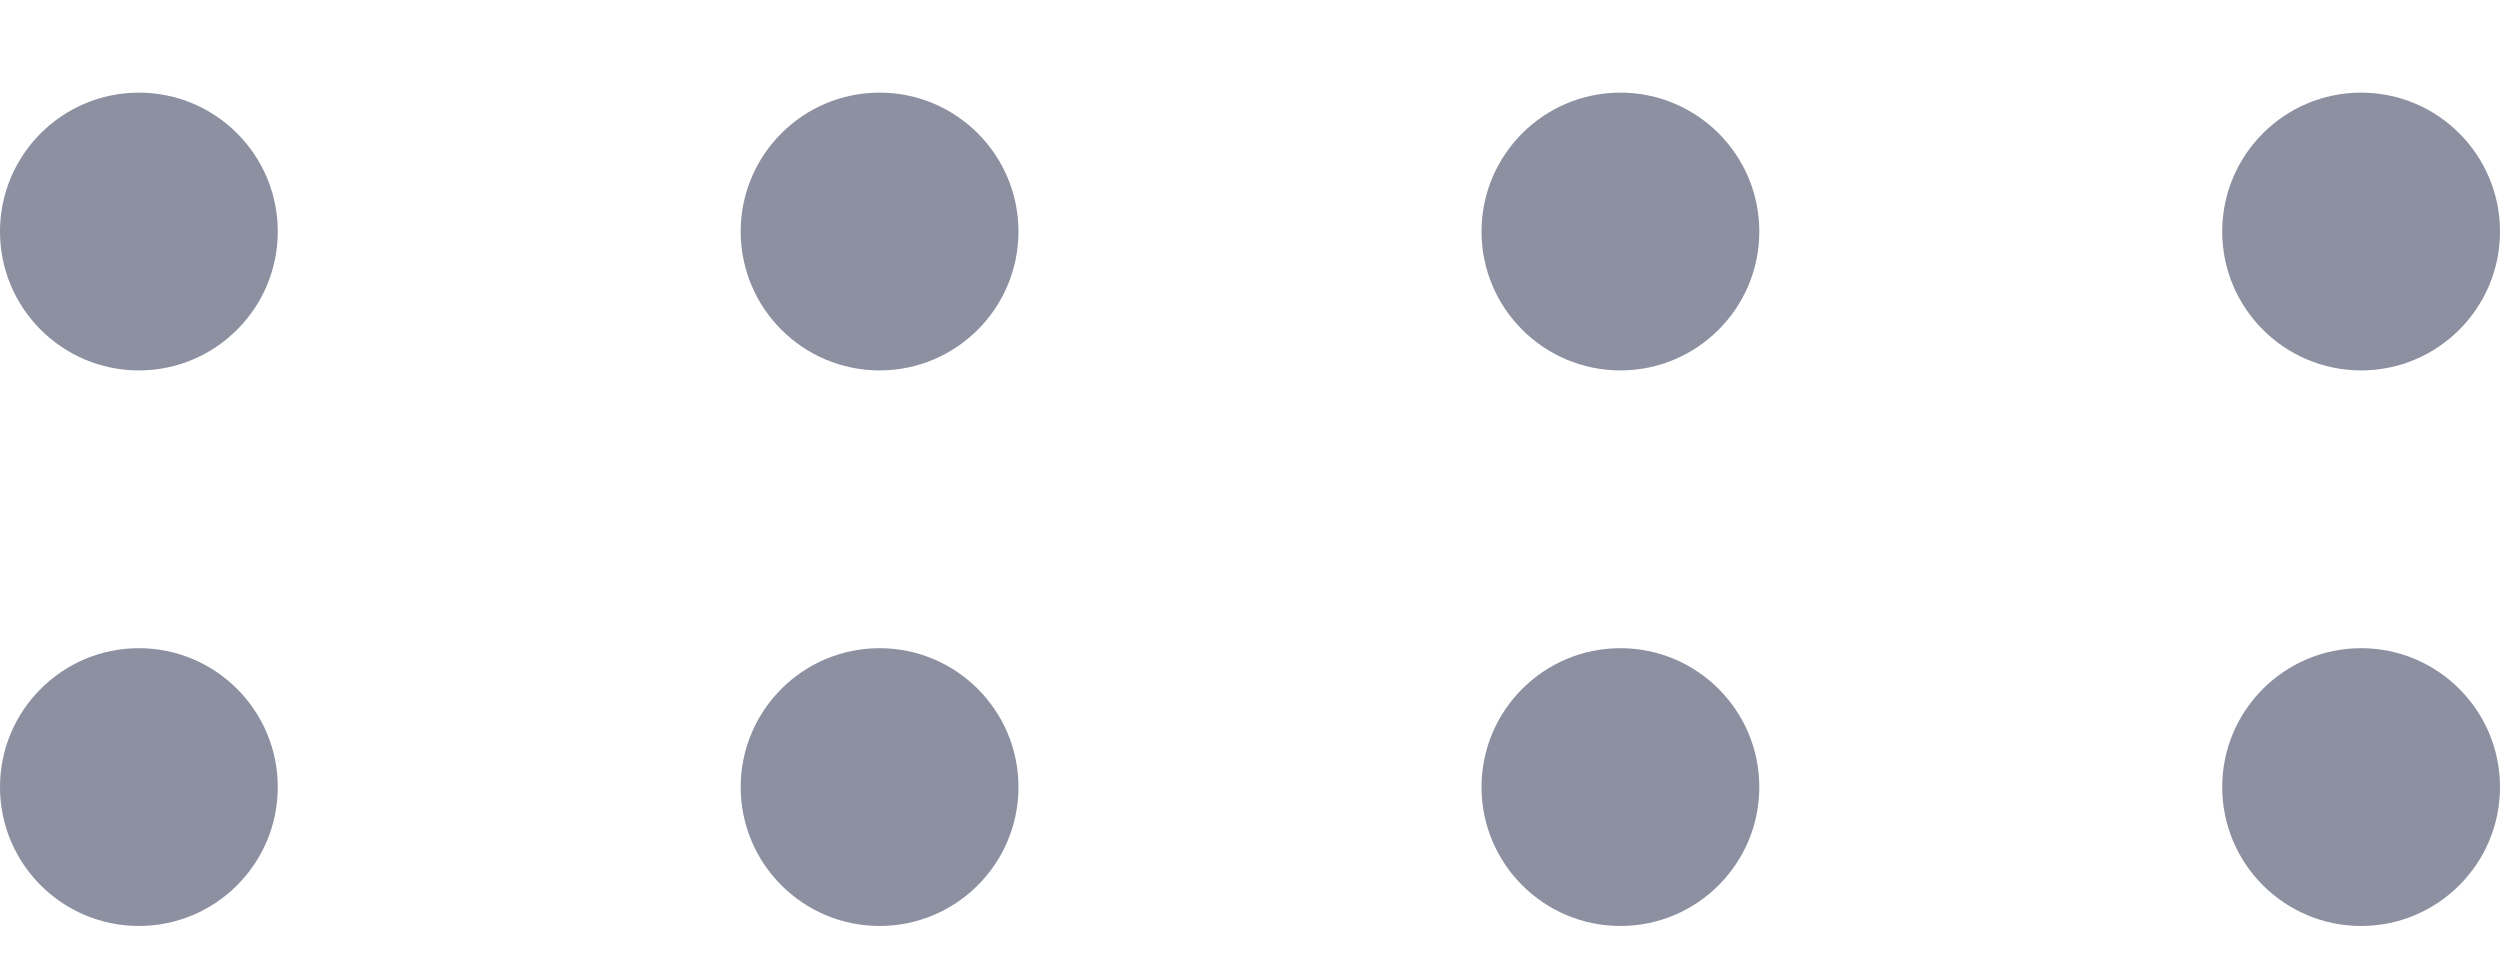 <svg fill="none" height="7" viewBox="0 0 18 7" width="18" xmlns="http://www.w3.org/2000/svg" xmlns:xlink="http://www.w3.org/1999/xlink"><clipPath id="a"><path d="m0 0h18v7h-18z"/></clipPath><g clip-path="url(#a)" fill="#8c90a0"><path d="m2 5.667c0-.552-.448-1-1-1-.552 0-1 .448-1 1 0 .552.448 1 1 1 .552 0 1-.448 1-1z"/><path d="m2 1.667c0-.552-.448-1-1-1-.552 0-1 .448-1 1 0 .552.448 1 1 1 .552 0 1-.448 1-1z"/><path d="m7.333 5.667c0-.552-.448-1-1-1-.552 0-1 .448-1 1 0 .552.448 1 1 1 .552 0 1-.448 1-1z"/><path d="m7.333 1.667c0-.552-.448-1-1-1-.552 0-1 .448-1 1 0 .552.448 1 1 1 .552 0 1-.448 1-1z"/><path d="m12.667 5.667c0-.552-.448-1-1-1s-1 .448-1 1c0 .552.448 1 1 1s1-.448 1-1z"/><path d="m12.667 1.667c0-.552-.448-1-1-1s-1 .448-1 1c0 .552.448 1 1 1s1-.448 1-1z"/><path d="m18 5.667c0-.552-.448-1-1-1s-1 .448-1 1c0 .552.448 1 1 1s1-.448 1-1z"/><path d="m18 1.667c0-.552-.448-1-1-1s-1 .448-1 1c0 .552.448 1 1 1s1-.448 1-1z"/></g></svg>